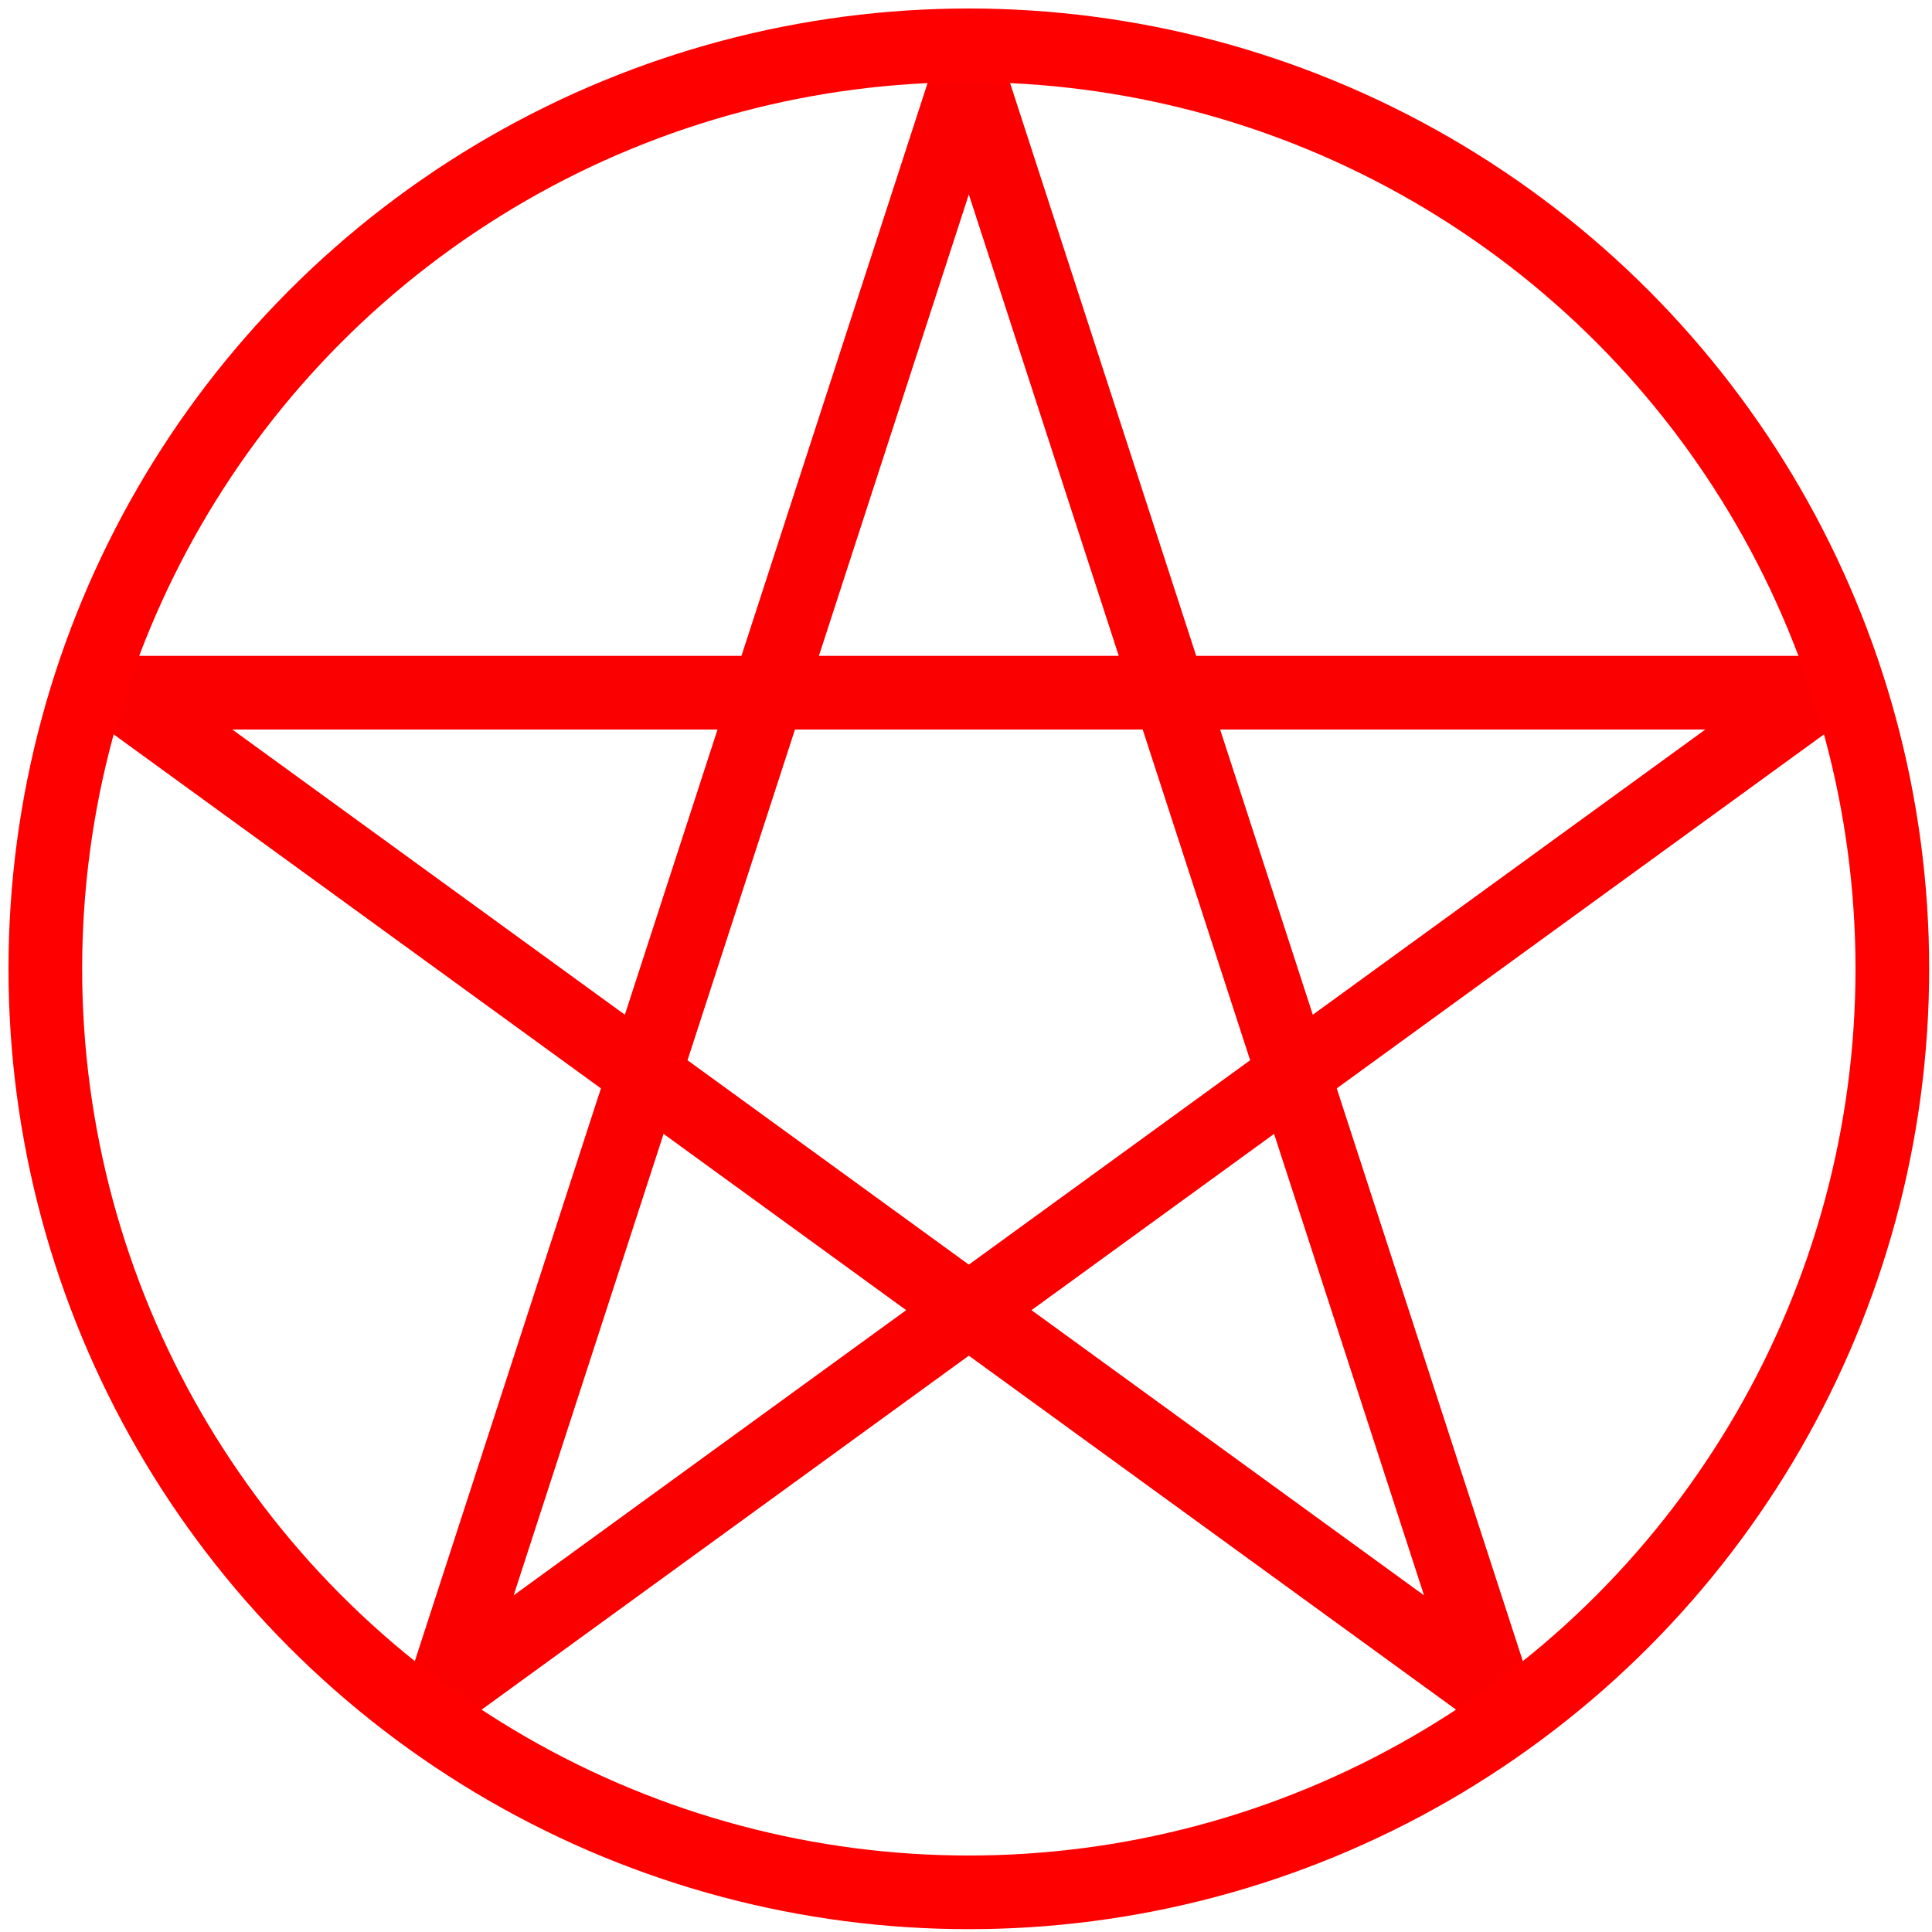 <?xml version="1.0" encoding="UTF-8" standalone="no"?>
<svg
   xmlns:dc="http://purl.org/dc/elements/1.1/"
   xmlns:cc="http://creativecommons.org/ns#"
   xmlns:rdf="http://www.w3.org/1999/02/22-rdf-syntax-ns#"
   xmlns:svg="http://www.w3.org/2000/svg"
   xmlns="http://www.w3.org/2000/svg"
   xmlns:sodipodi="http://sodipodi.sourceforge.net/DTD/sodipodi-0.dtd"
   xmlns:inkscape="http://www.inkscape.org/namespaces/inkscape"
   width="341"
   height="341"
   id="svg2"
   sodipodi:version="0.32"
   inkscape:version="0.92.5 (2060ec1f9f, 2020-04-08)"
   sodipodi:docname="penticle.svg"
   version="1.0">
  <defs
     id="defs9" />
  <sodipodi:namedview
     inkscape:window-height="636"
     inkscape:window-width="1366"
     inkscape:pageshadow="2"
     inkscape:pageopacity="0.0"
     borderopacity="1.0"
     bordercolor="#666666"
     pagecolor="#ffffff"
     id="base"
     inkscape:zoom="1.3431085"
     inkscape:cx="34.248908"
     inkscape:cy="170.5"
     inkscape:window-x="0"
     inkscape:window-y="27"
     inkscape:current-layer="svg2"
     showgrid="false"
     inkscape:window-maximized="1" />
  <path
     d="M 21,122.262 L 321,122.262 L 78.295,298.598 L 171,13.281 L 263.705,298.598 L 21,122.262 z "
     id="path4"
     style="fill:none;stroke:#fa0000;stroke-width:13;stroke-linejoin:bevel;stroke-miterlimit:4;stroke-dasharray:none;stroke-opacity:1" />
  <circle
     cx="165"
     cy="165"
     r="163"
     id="circle6"
     style="opacity:1;fill:none;stroke:#ff0000;stroke-width:13;stroke-miterlimit:4;stroke-dasharray:none;stroke-opacity:1"
     sodipodi:cx="165"
     sodipodi:cy="165"
     sodipodi:rx="163"
     sodipodi:ry="163"
     transform="translate(6,6)" />
</svg>
